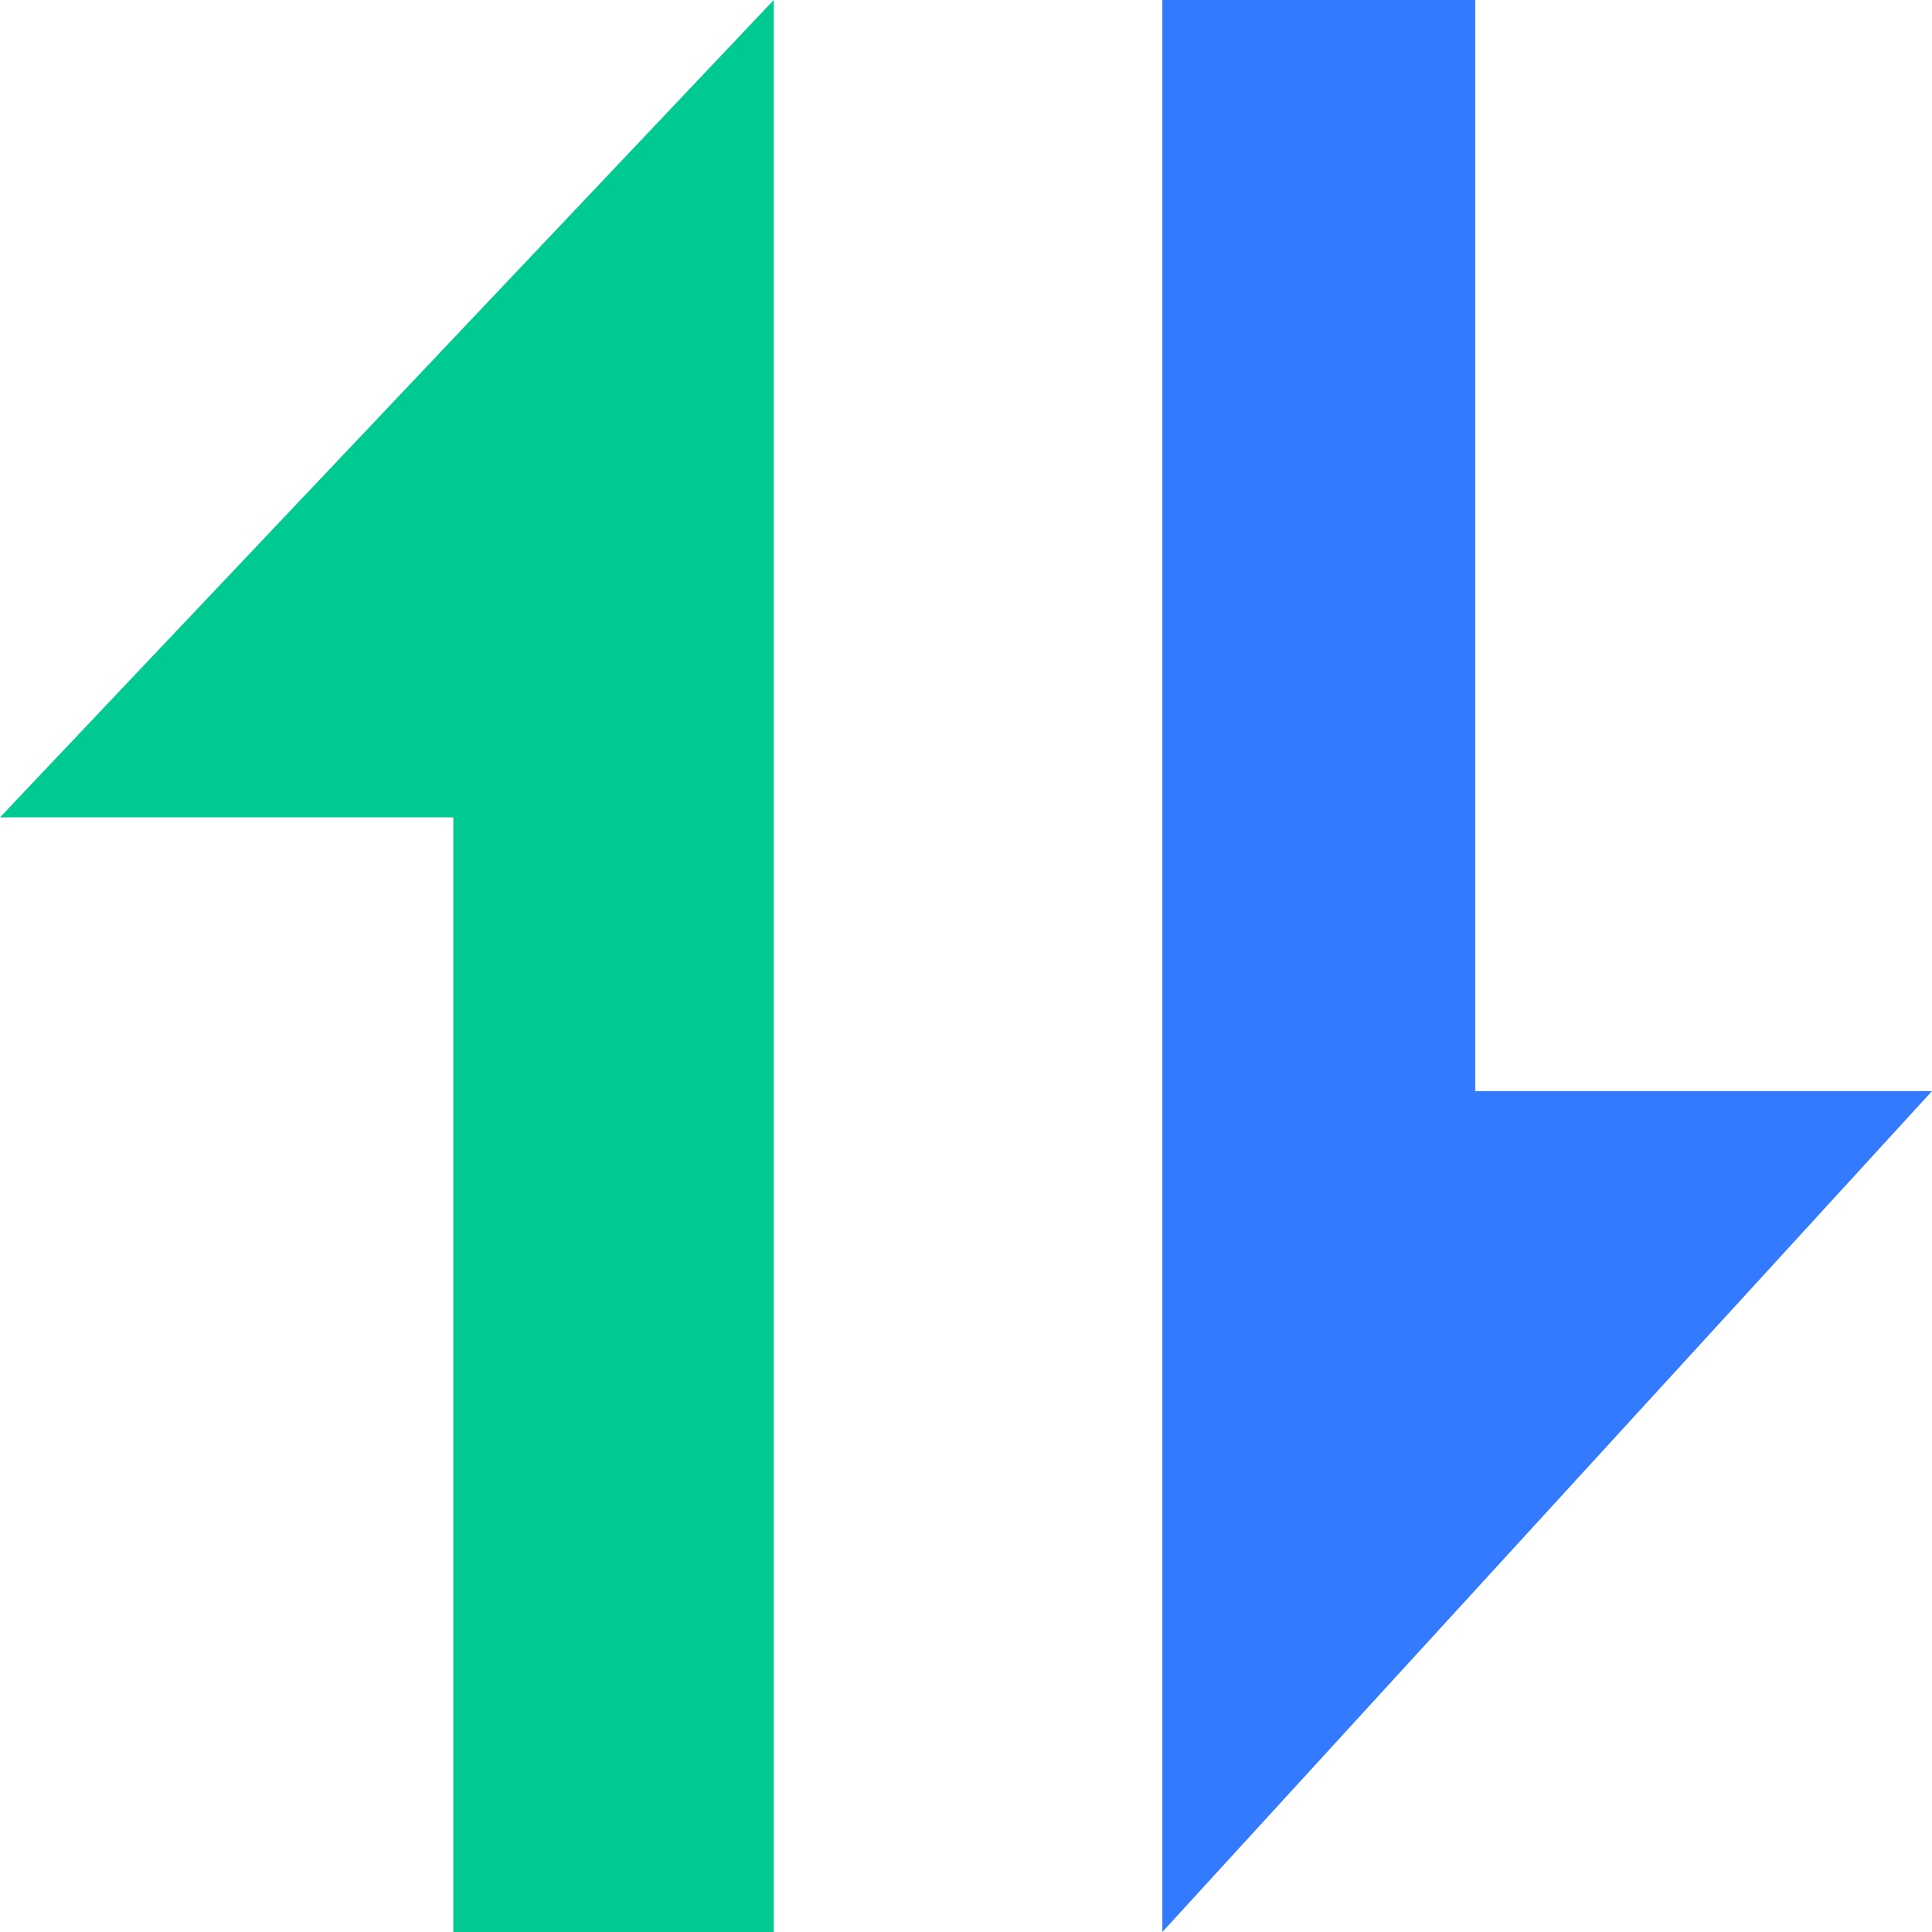<?xml version="1.0" encoding="UTF-8"?>
<svg width="16px" height="16px" viewBox="0 0 16 16" version="1.1" xmlns="http://www.w3.org/2000/svg" xmlns:xlink="http://www.w3.org/1999/xlink">
    <title>change</title>
    <g id="页面-1" stroke="none" stroke-width="1" fill="none" fill-rule="evenodd">
        <g id="切换局域网" transform="translate(-875, -91)">
            <g id="编组-12" transform="translate(855, 71)">
                <g id="编组-9" transform="translate(20, 20)">
                    <polygon id="形状" fill="#00C991" fill-rule="nonzero" points="6.408 16 3.754 16 3.754 6.769 0 6.769 6.408 2.0161209e-12 6.408 4.8"></polygon>
                    <polygon id="路径" fill="#337AFF" points="12.217 9.036 16 9.036 9.626 16 9.626 1.8189894e-12 12.217 1.8189894e-12"></polygon>
                </g>
            </g>
        </g>
    </g>
</svg>
